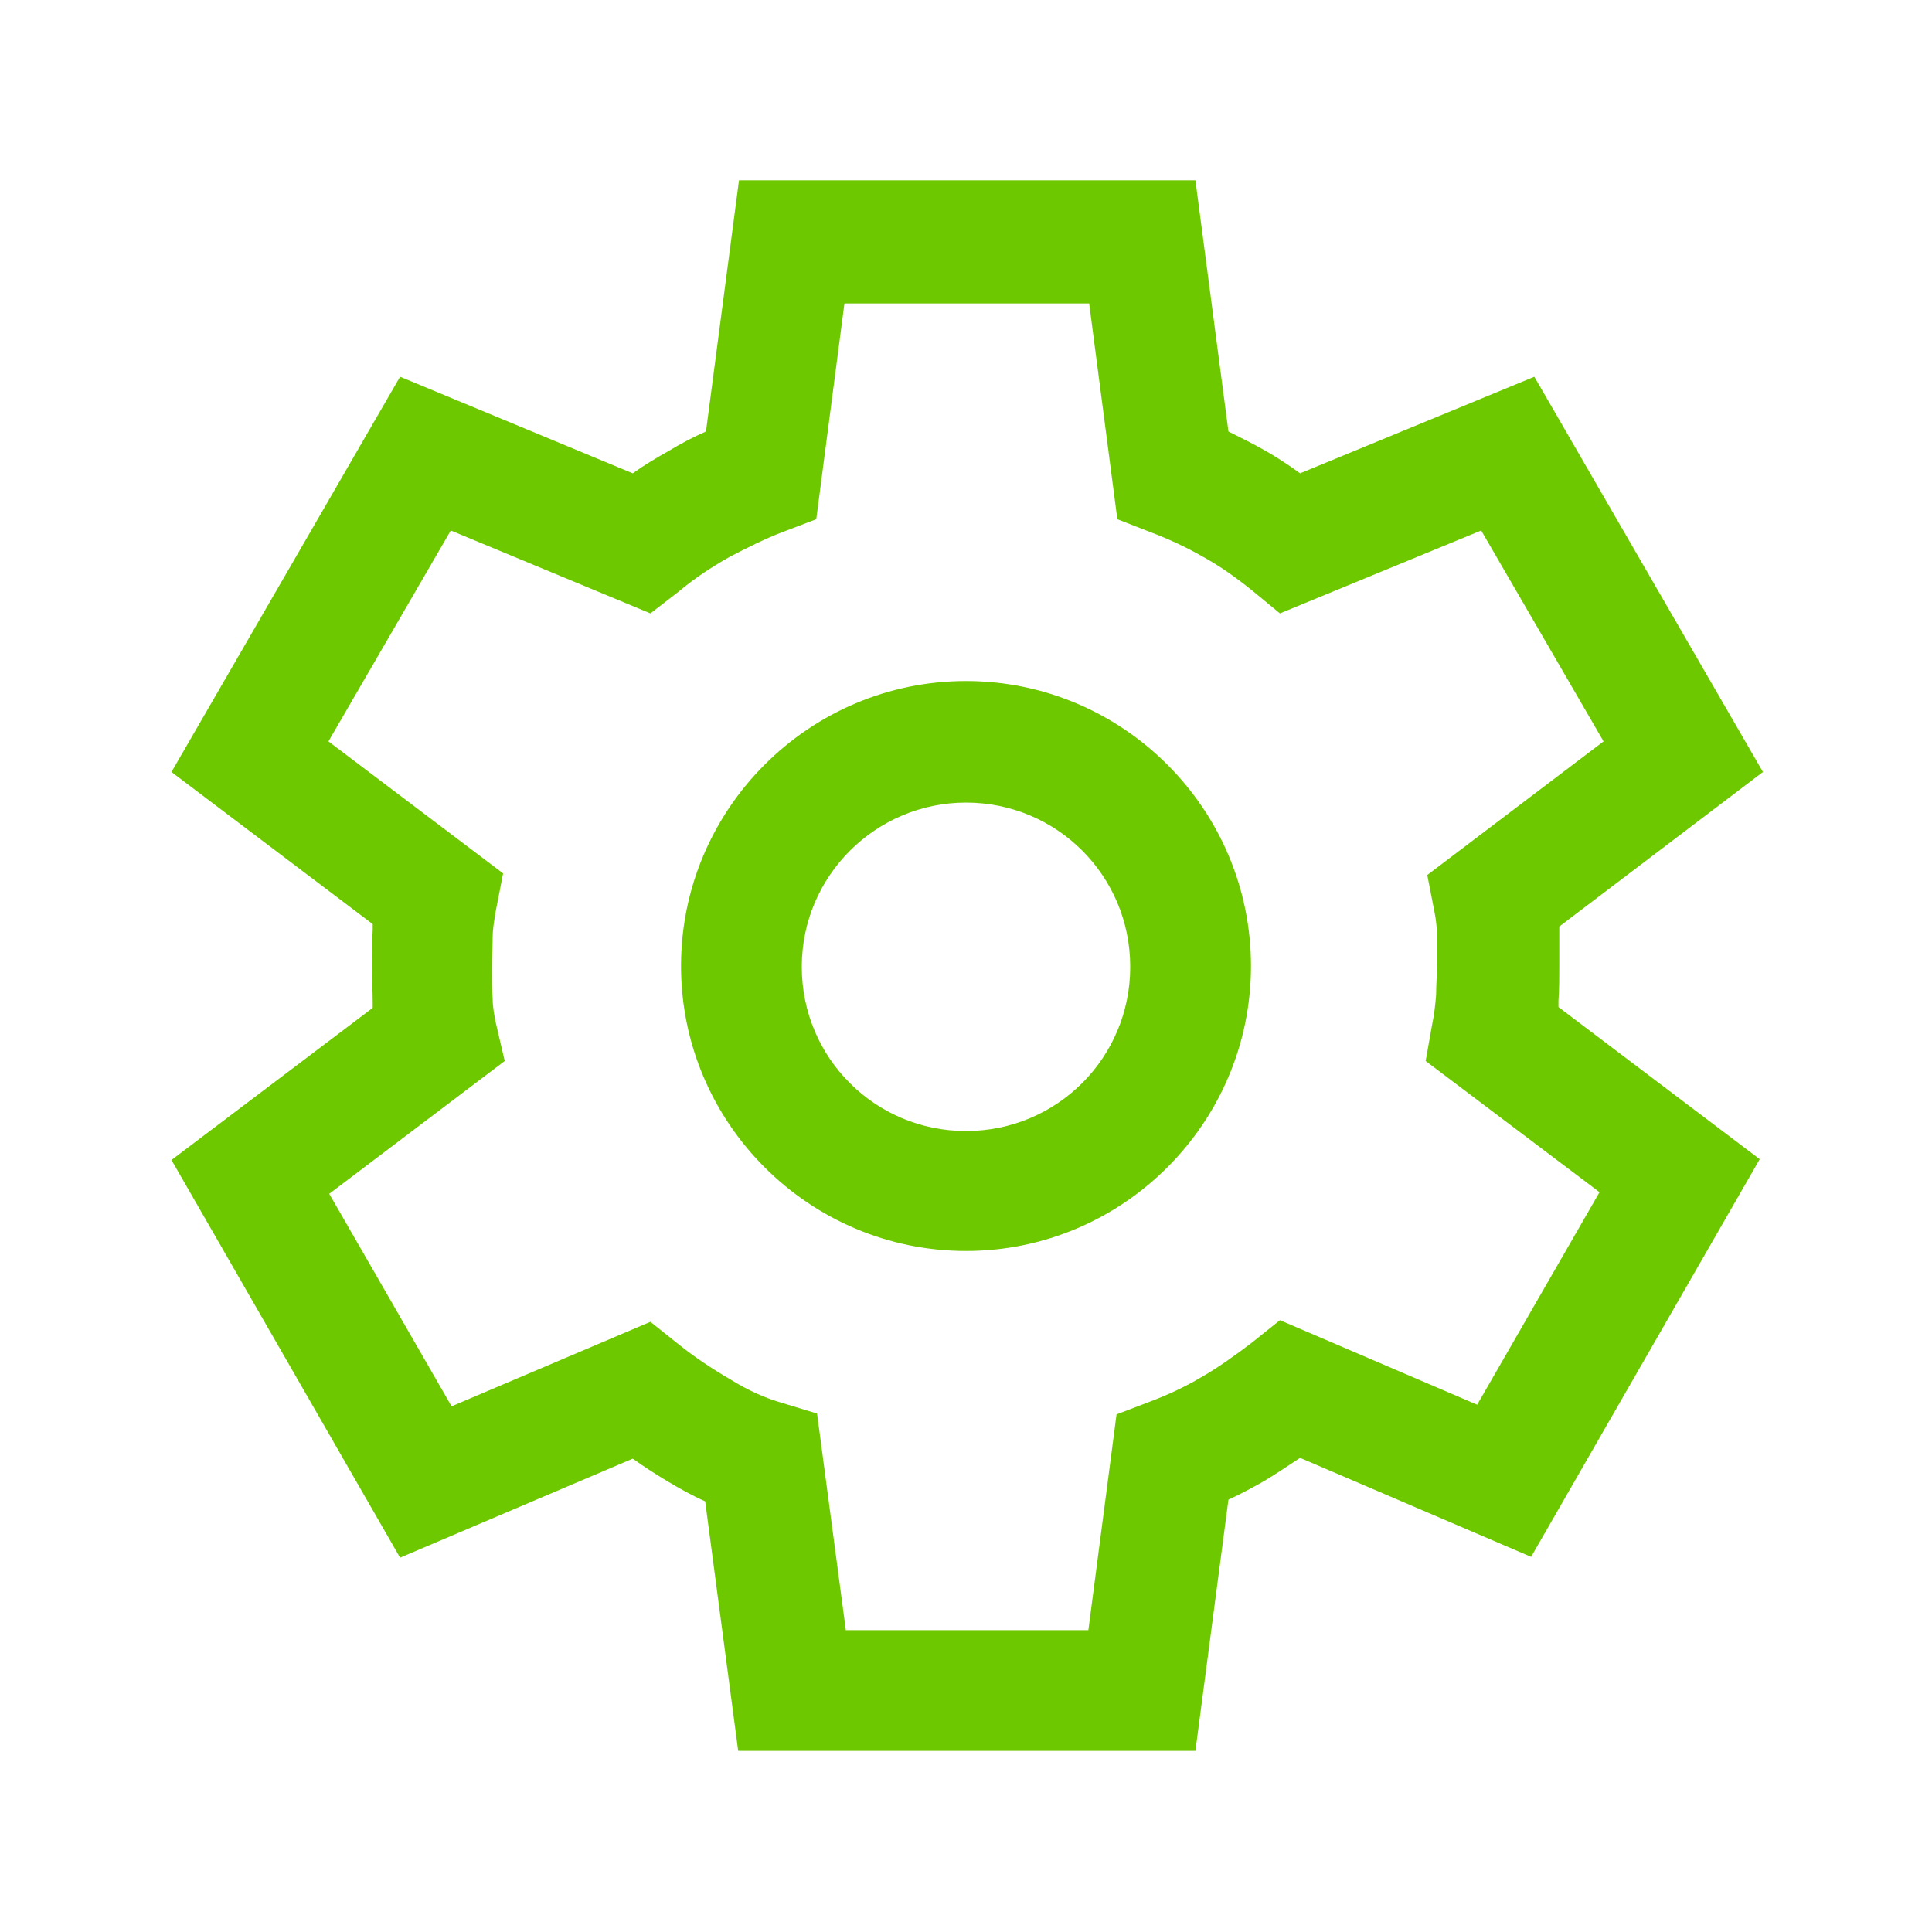 <?xml version="1.0" encoding="UTF-8"?>
<svg id="icon" xmlns="http://www.w3.org/2000/svg" viewBox="0 0 24 24">
  <defs>
    <style>
      .cls-1 {
        fill: #6ec800;
      }
    </style>
  </defs>
  <path class="cls-1" d="m12,15.54c-1.95,0-3.54-1.59-3.54-3.54s1.59-3.54,3.54-3.54,3.54,1.59,3.54,3.54-1.59,3.54-3.54,3.54Zm0-5.57c-1.12,0-2.04.91-2.04,2.04s.91,2.04,2.04,2.04,2.04-.91,2.04-2.04-.91-2.04-2.04-2.04Z"/>
  <path class="cls-1" d="m14.84,21.75h-5.67l-.41-3.1c-.16-.07-.32-.16-.47-.25-.15-.09-.29-.18-.43-.28l-2.89,1.23-2.84-4.94,2.5-1.89s0-.04,0-.06c0-.15-.01-.3-.01-.46,0-.14,0-.29.01-.45,0-.02,0-.05,0-.07l-2.5-1.89,2.84-4.91,2.89,1.2c.14-.1.29-.19.45-.28.15-.09.3-.17.46-.24l.41-3.12h5.67l.41,3.12c.16.08.32.16.46.24.14.08.28.17.43.28l2.91-1.2,2.84,4.91-2.53,1.92s0,.06,0,.09v.4c0,.14,0,.29-.01.43,0,.03,0,.06,0,.08l2.5,1.89-2.84,4.94-2.87-1.23c-.15.1-.3.2-.45.29-.14.08-.29.16-.44.23l-.41,3.12Zm-4.36-1.5h3.04l.35-2.68.42-.16c.21-.08.43-.18.63-.3.21-.12.42-.27.63-.43l.35-.28,2.45,1.05,1.52-2.64-2.16-1.63.08-.45c.03-.14.04-.26.05-.37,0-.12.01-.23.01-.35v-.4c0-.08-.01-.18-.03-.28l-.09-.46,2.19-1.66-1.52-2.62-2.5,1.03-.34-.28c-.21-.17-.41-.31-.61-.42-.19-.11-.42-.22-.66-.31l-.41-.16-.35-2.68h-3.04l-.35,2.68-.42.16c-.21.08-.43.19-.66.31-.23.13-.44.27-.63.43l-.35.27-2.48-1.03-1.52,2.62,2.17,1.64-.09.46c-.02.12-.04.23-.04.34,0,.14-.01.25-.01.37,0,.13,0,.25.01.38,0,.11.02.21.04.31l.11.47-2.18,1.65,1.52,2.64,2.47-1.05.35.28c.2.16.41.3.65.44.21.13.41.22.61.28l.46.14.36,2.71Z"/>
</svg>